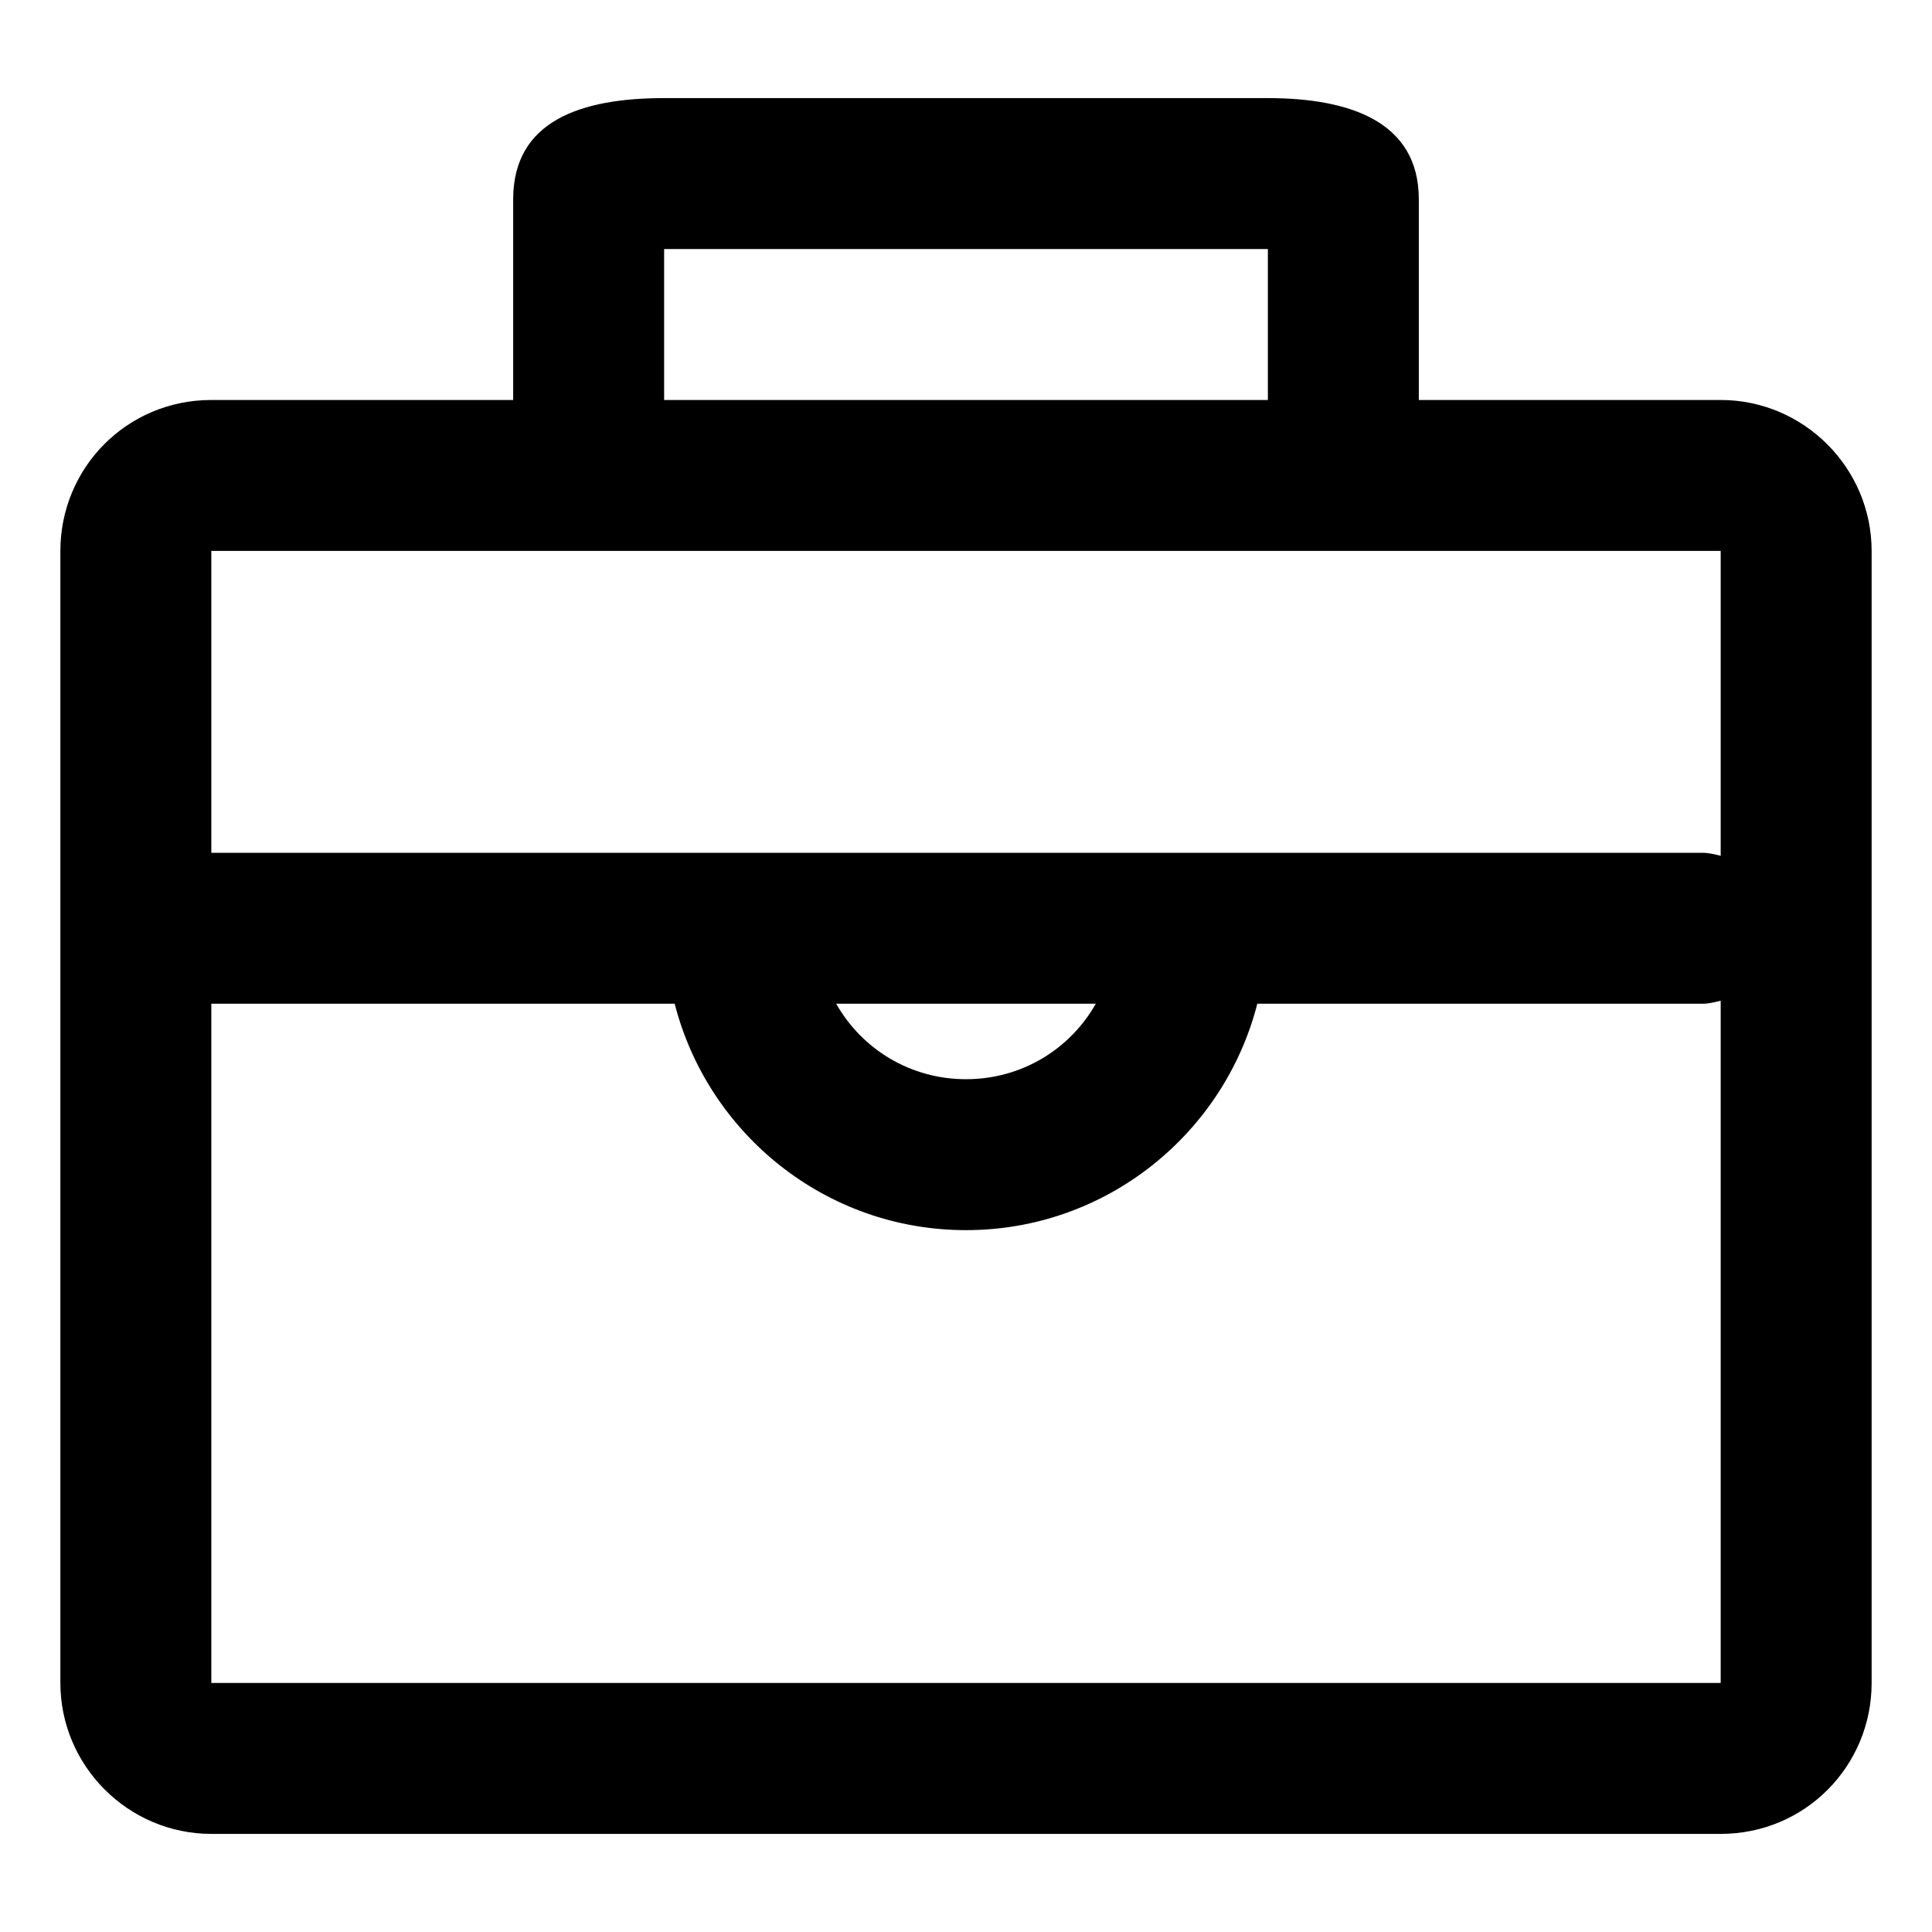 <?xml version="1.0" encoding="utf-8"?>
<!-- Generator: Adobe Illustrator 21.0.0, SVG Export Plug-In . SVG Version: 6.00 Build 0)  -->
<svg version="1.1" id="图层_1" xmlns="http://www.w3.org/2000/svg" xmlns:xlink="http://www.w3.org/1999/xlink" x="0px" y="0px"
	 viewBox="0 0 128 128" style="enable-background:new 0 0 128 128;" xml:space="preserve">
<path d="M114,26.5H94V13.2c0-5.1-4.5-6.7-10-6.7H44c-5.5,0-10,1.5-10,6.7v13.3H14c-5.6,0-10,4.5-10,10v75c0,5.5,4.5,10,10,10h100
	c5.6,0,10-4.5,10-10v-75C124,31,119.5,26.5,114,26.5z M44,16.5h40v10H44V16.5z M14,36.5c0,0,100,0,100,0c0,0,0,8.7,0,20.2
	c-0.4-0.1-0.8-0.2-1.2-0.2H14c0,0,0,0,0,0C14,45.1,14,36.5,14,36.5z M72.6,66.5c-1.7,3-4.9,5-8.6,5s-6.9-2-8.6-5H72.6z M114,111.5
	c0,0-100,0-100,0c0,0,0-24.1,0-45c0,0,0,0,0,0h30.7c2.2,8.6,10,15,19.3,15s17.1-6.4,19.3-15h29.5c0.4,0,0.8-0.1,1.2-0.2
	C114,87.2,114,111.5,114,111.5z"/>
</svg>
